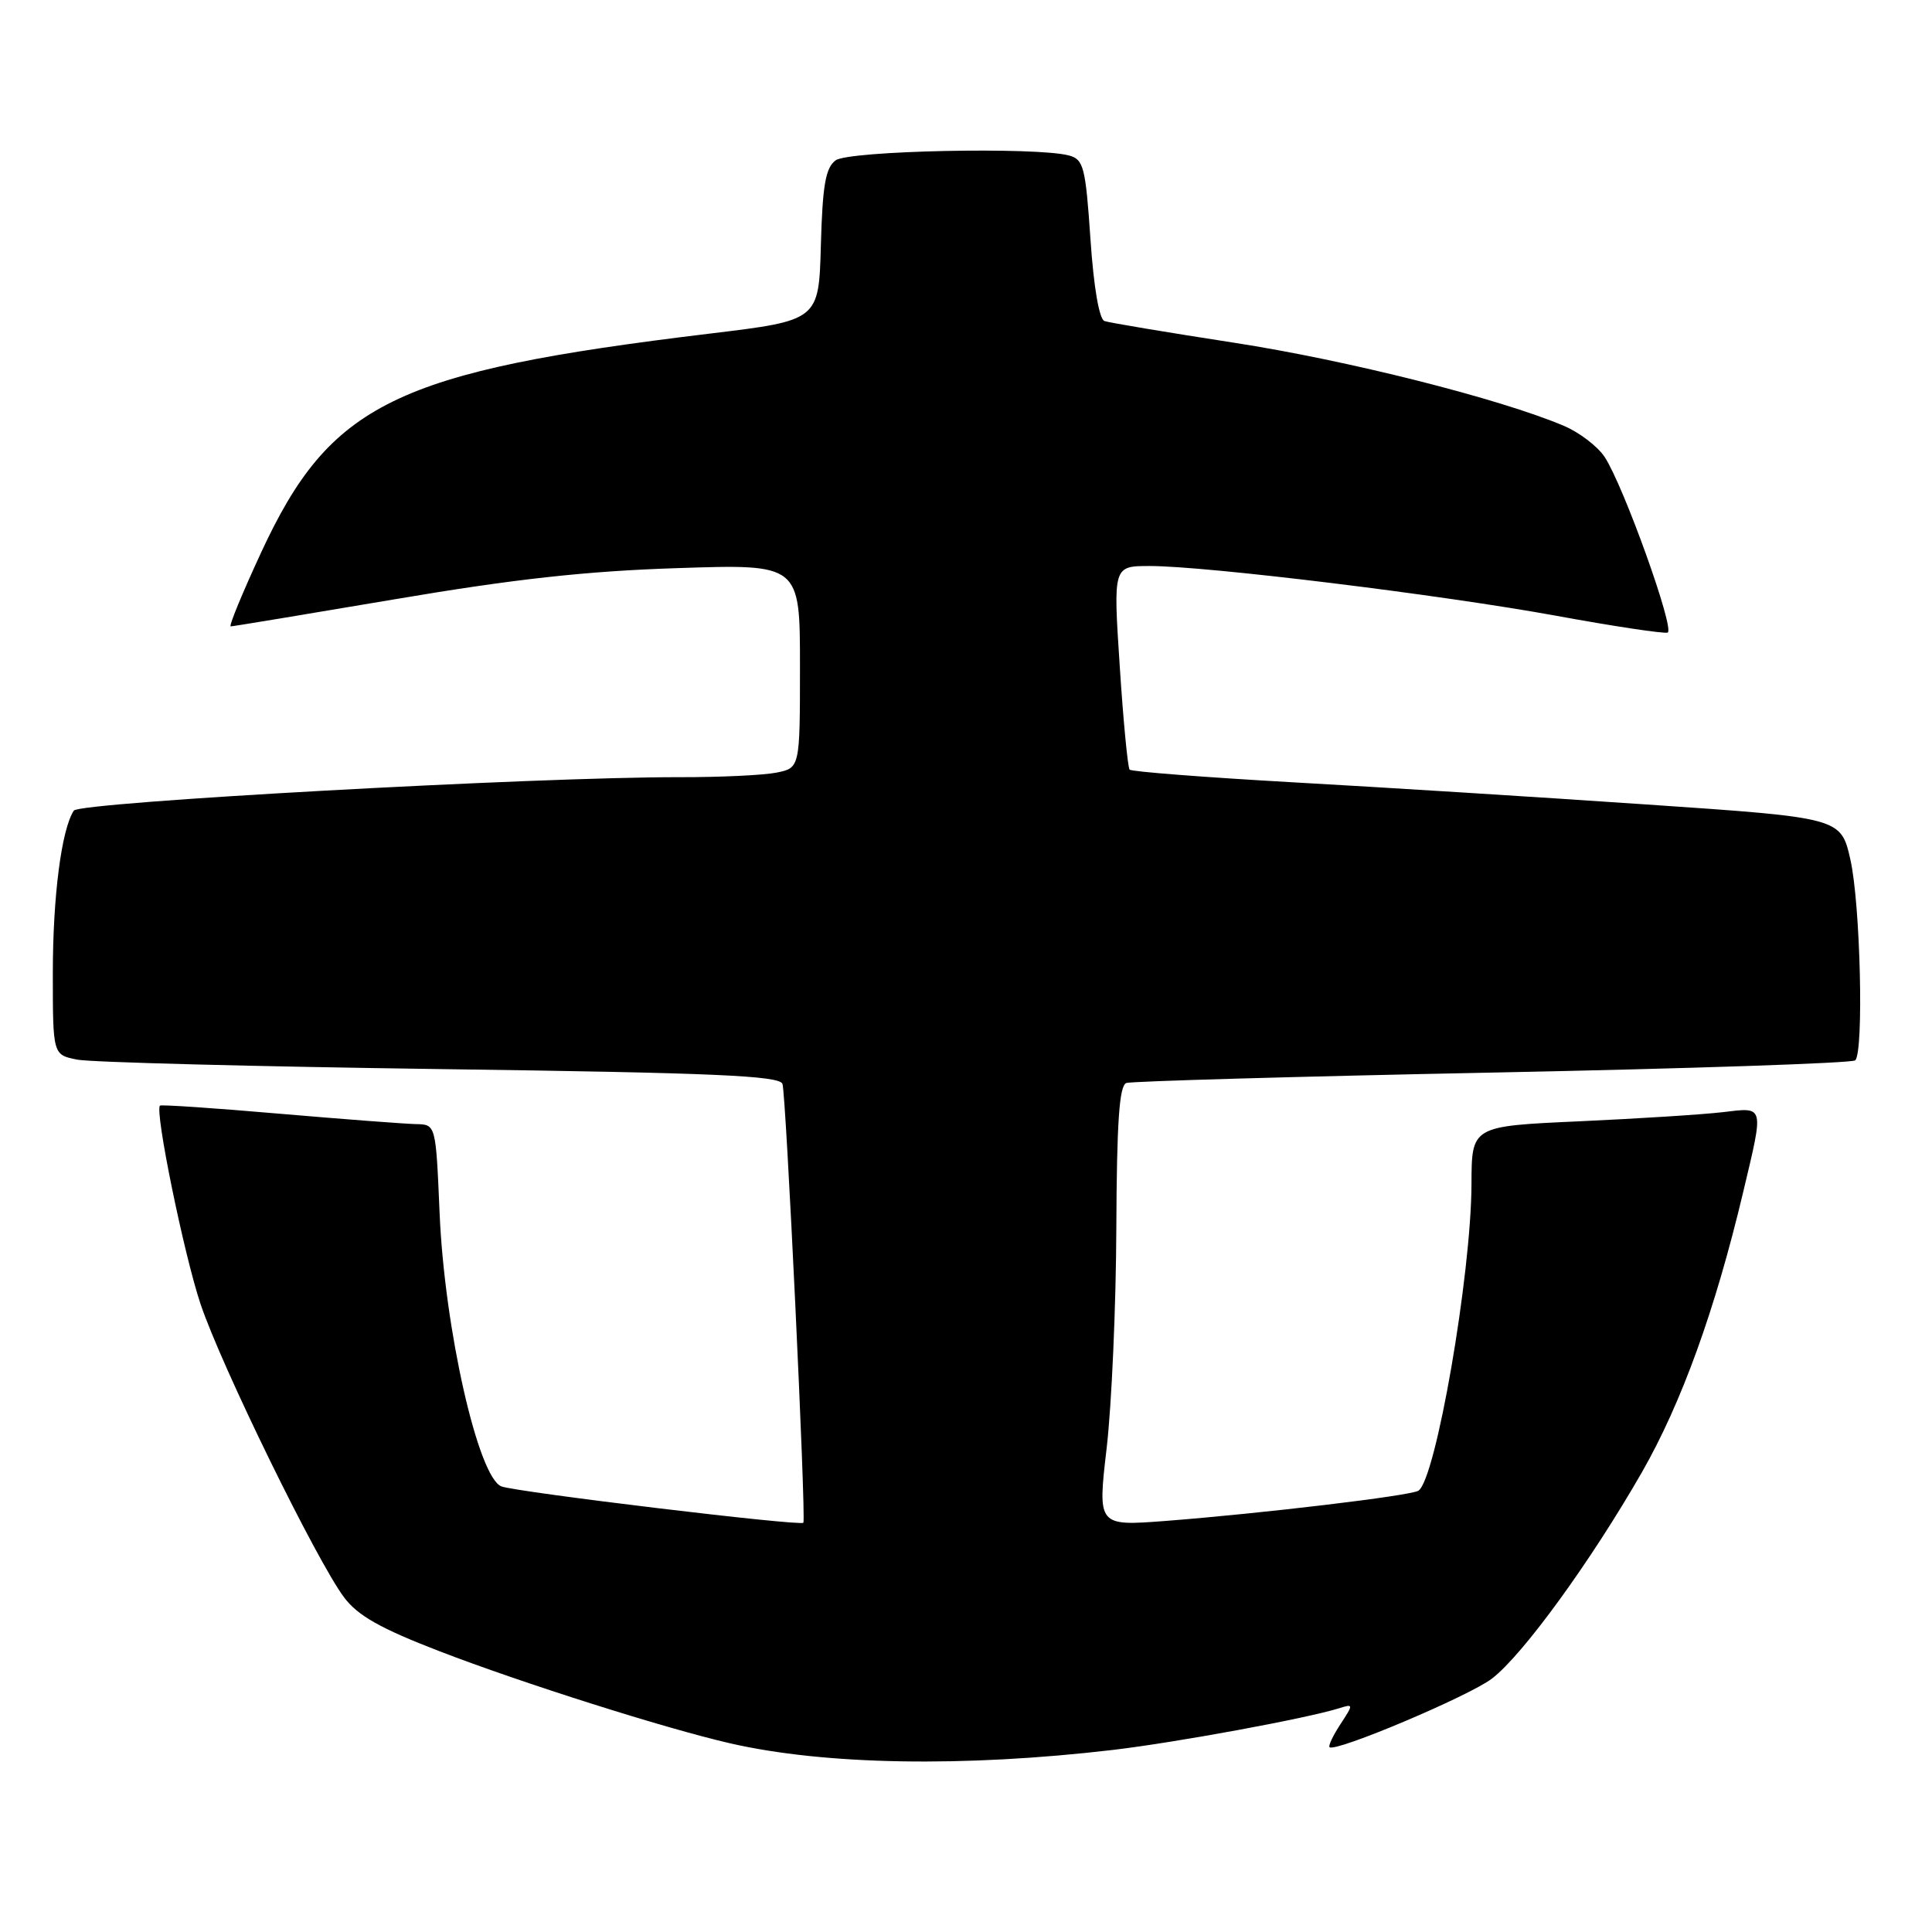 <?xml version="1.0" encoding="UTF-8" standalone="no"?>
<!DOCTYPE svg PUBLIC "-//W3C//DTD SVG 1.1//EN" "http://www.w3.org/Graphics/SVG/1.1/DTD/svg11.dtd" >
<svg xmlns="http://www.w3.org/2000/svg" xmlns:xlink="http://www.w3.org/1999/xlink" version="1.1" viewBox="0 0 256 256">
 <g >
 <path fill="currentColor"
d=" M 147.50 231.87 C 155.94 230.87 173.09 227.71 177.45 226.35 C 179.35 225.75 179.35 225.81 177.62 228.46 C 176.64 229.95 175.99 231.32 176.17 231.51 C 176.90 232.24 194.64 224.75 197.68 222.43 C 201.77 219.31 210.80 206.88 217.58 195.05 C 222.81 185.90 227.26 173.61 230.97 158.00 C 233.75 146.30 233.85 146.71 228.25 147.37 C 225.64 147.68 217.09 148.22 209.25 148.58 C 195.00 149.22 195.00 149.22 194.98 156.86 C 194.95 168.90 190.24 196.11 187.94 197.53 C 186.88 198.20 167.15 200.55 154.46 201.53 C 145.43 202.22 145.43 202.22 146.64 191.86 C 147.30 186.16 147.88 173.05 147.92 162.72 C 147.98 148.65 148.31 143.83 149.25 143.50 C 149.94 143.27 171.80 142.64 197.83 142.12 C 223.86 141.60 245.46 140.87 245.83 140.50 C 246.98 139.35 246.51 119.78 245.19 113.92 C 243.93 108.35 243.93 108.35 218.22 106.60 C 204.07 105.63 182.97 104.31 171.32 103.66 C 159.67 103.00 149.93 102.25 149.68 101.98 C 149.44 101.72 148.84 95.54 148.37 88.25 C 147.50 75.00 147.50 75.00 152.35 75.00 C 159.88 75.00 191.00 78.81 206.30 81.61 C 213.89 83.00 220.49 83.99 220.97 83.82 C 221.98 83.45 215.14 64.39 212.63 60.56 C 211.71 59.16 209.28 57.30 207.23 56.43 C 198.72 52.82 178.48 47.72 163.50 45.41 C 154.70 44.05 146.98 42.76 146.35 42.54 C 145.65 42.30 144.92 38.06 144.49 31.66 C 143.84 22.10 143.58 21.12 141.64 20.60 C 137.29 19.44 112.44 19.96 110.72 21.25 C 109.39 22.24 108.99 24.55 108.77 32.48 C 108.50 42.46 108.50 42.46 94.00 44.21 C 52.30 49.25 43.77 53.41 34.58 73.25 C 32.10 78.61 30.29 83.00 30.57 83.00 C 30.85 83.00 40.63 81.38 52.29 79.41 C 68.07 76.73 77.66 75.67 89.75 75.28 C 106.00 74.74 106.00 74.74 106.00 88.25 C 106.00 101.75 106.00 101.75 102.87 102.38 C 101.16 102.72 95.42 102.99 90.12 102.98 C 71.18 102.94 10.52 106.29 9.78 107.41 C 8.15 109.90 7.00 118.76 7.00 128.94 C 7.00 139.77 7.00 139.77 10.25 140.41 C 12.04 140.76 33.67 141.32 58.33 141.66 C 94.54 142.15 103.27 142.53 103.68 143.62 C 104.15 144.84 106.83 201.14 106.45 201.77 C 106.16 202.26 68.56 197.73 66.45 196.96 C 63.37 195.82 58.90 176.10 58.25 160.75 C 57.75 149.00 57.75 149.00 55.13 148.95 C 53.68 148.92 45.53 148.30 37.00 147.57 C 28.47 146.83 21.36 146.35 21.20 146.50 C 20.47 147.15 24.36 166.16 26.56 172.75 C 29.30 180.95 41.98 206.86 45.60 211.67 C 47.42 214.09 50.41 215.78 58.24 218.80 C 69.22 223.03 88.17 229.03 96.75 231.00 C 109.32 233.88 127.73 234.19 147.50 231.87 Z "/>
</g>
</svg>